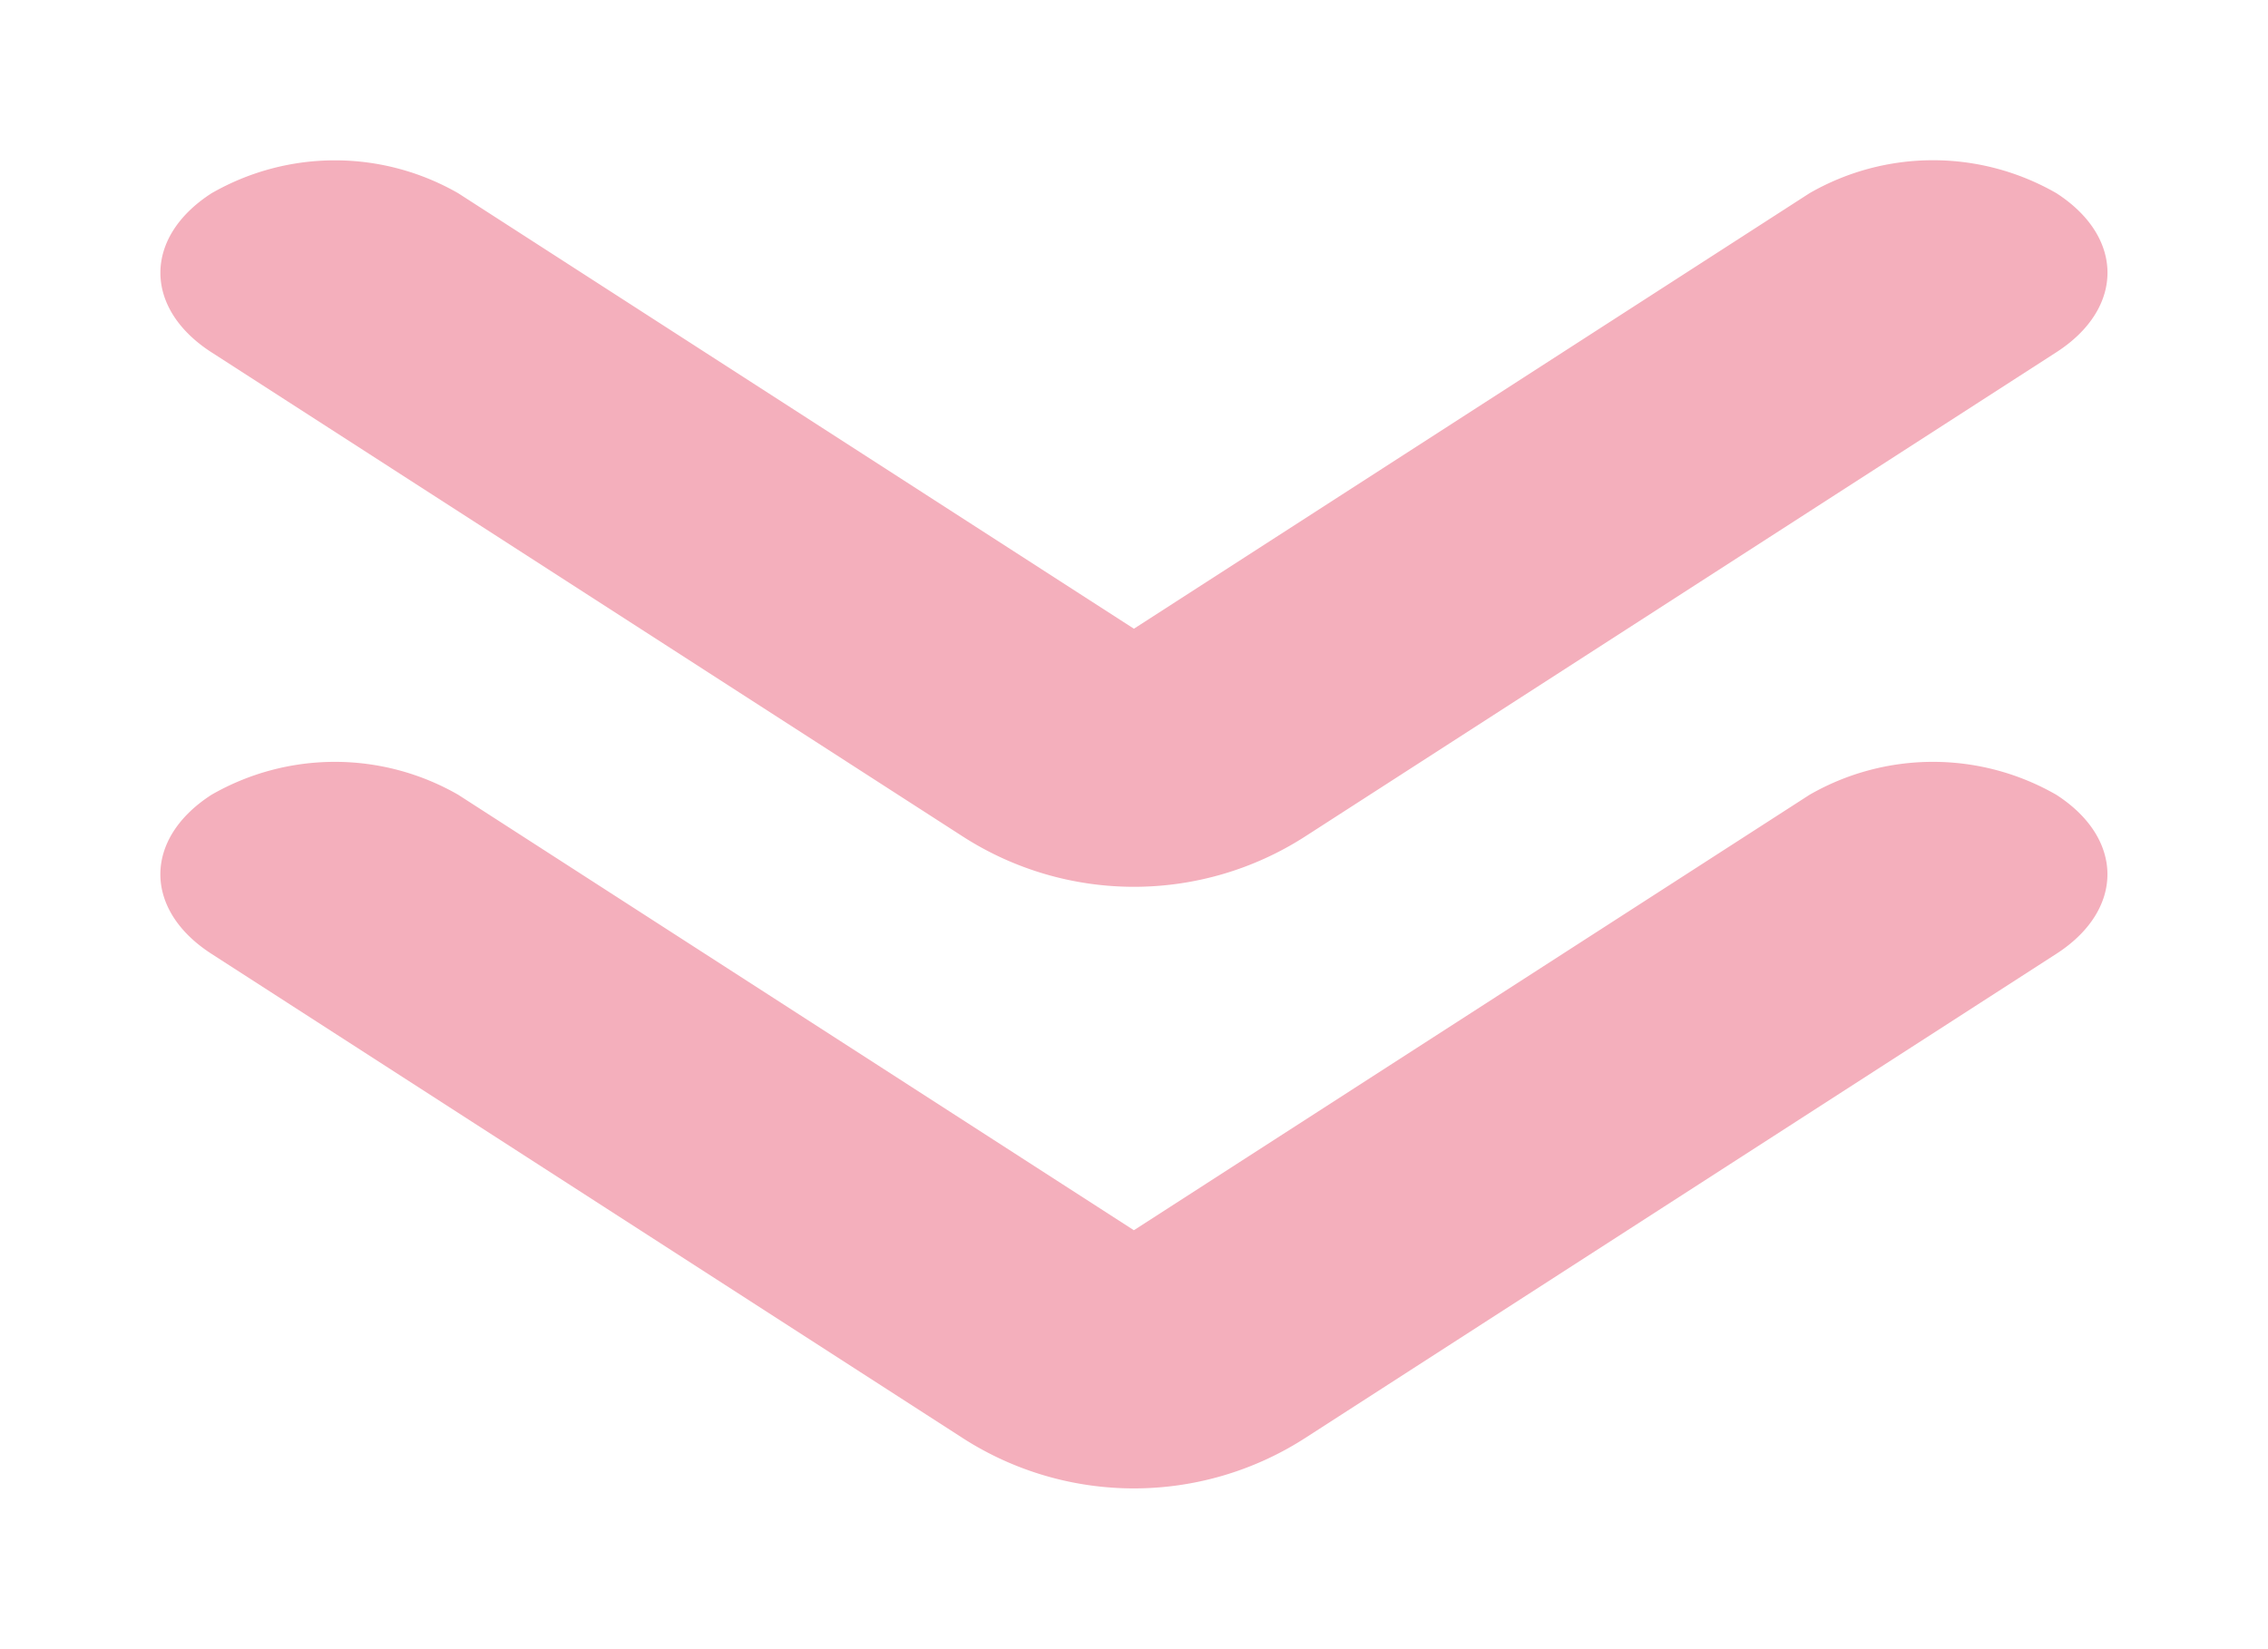 <svg xmlns="http://www.w3.org/2000/svg" xmlns:xlink="http://www.w3.org/1999/xlink" width="127.225" height="92.507" viewBox="0 0 127.225 92.507">
  <defs>
    <filter id="right-arrow_1_" x="0" y="0" width="127.225" height="92.507" filterUnits="userSpaceOnUse">
      <feOffset dy="3" input="SourceAlpha"/>
      <feGaussianBlur stdDeviation="3" result="blur"/>
      <feFlood flood-opacity="0.161"/>
      <feComposite operator="in" in2="blur"/>
      <feComposite in="SourceGraphic"/>
    </filter>
  </defs>
  <g transform="matrix(1, 0, 0, 1, 0, 0)" filter="url(#right-arrow_1_)">
    <path id="right-arrow_1_2" data-name="right-arrow (1)" d="M26.225,68.682l-24.431,37.9a13.885,13.885,0,0,0,0,13.843c2.464,3.823,6.459,3.823,8.923,0L37.9,78.253a17.739,17.739,0,0,0,.012-19.127l-27.2-42.19c-2.464-3.823-6.459-3.823-8.924,0a13.887,13.887,0,0,0,0,13.844Zm9.317-37.9a13.885,13.885,0,0,1,0-13.843c2.464-3.823,6.459-3.823,8.923,0l27.2,42.19a17.739,17.739,0,0,1-.012,19.127L44.465,120.427c-2.464,3.823-6.459,3.823-8.923,0a13.886,13.886,0,0,1,0-13.843l24.431-37.9Z" transform="translate(132.29 6.05) rotate(90)" fill="#f4afbc" fill-rule="evenodd"/>
  </g>
</svg>

